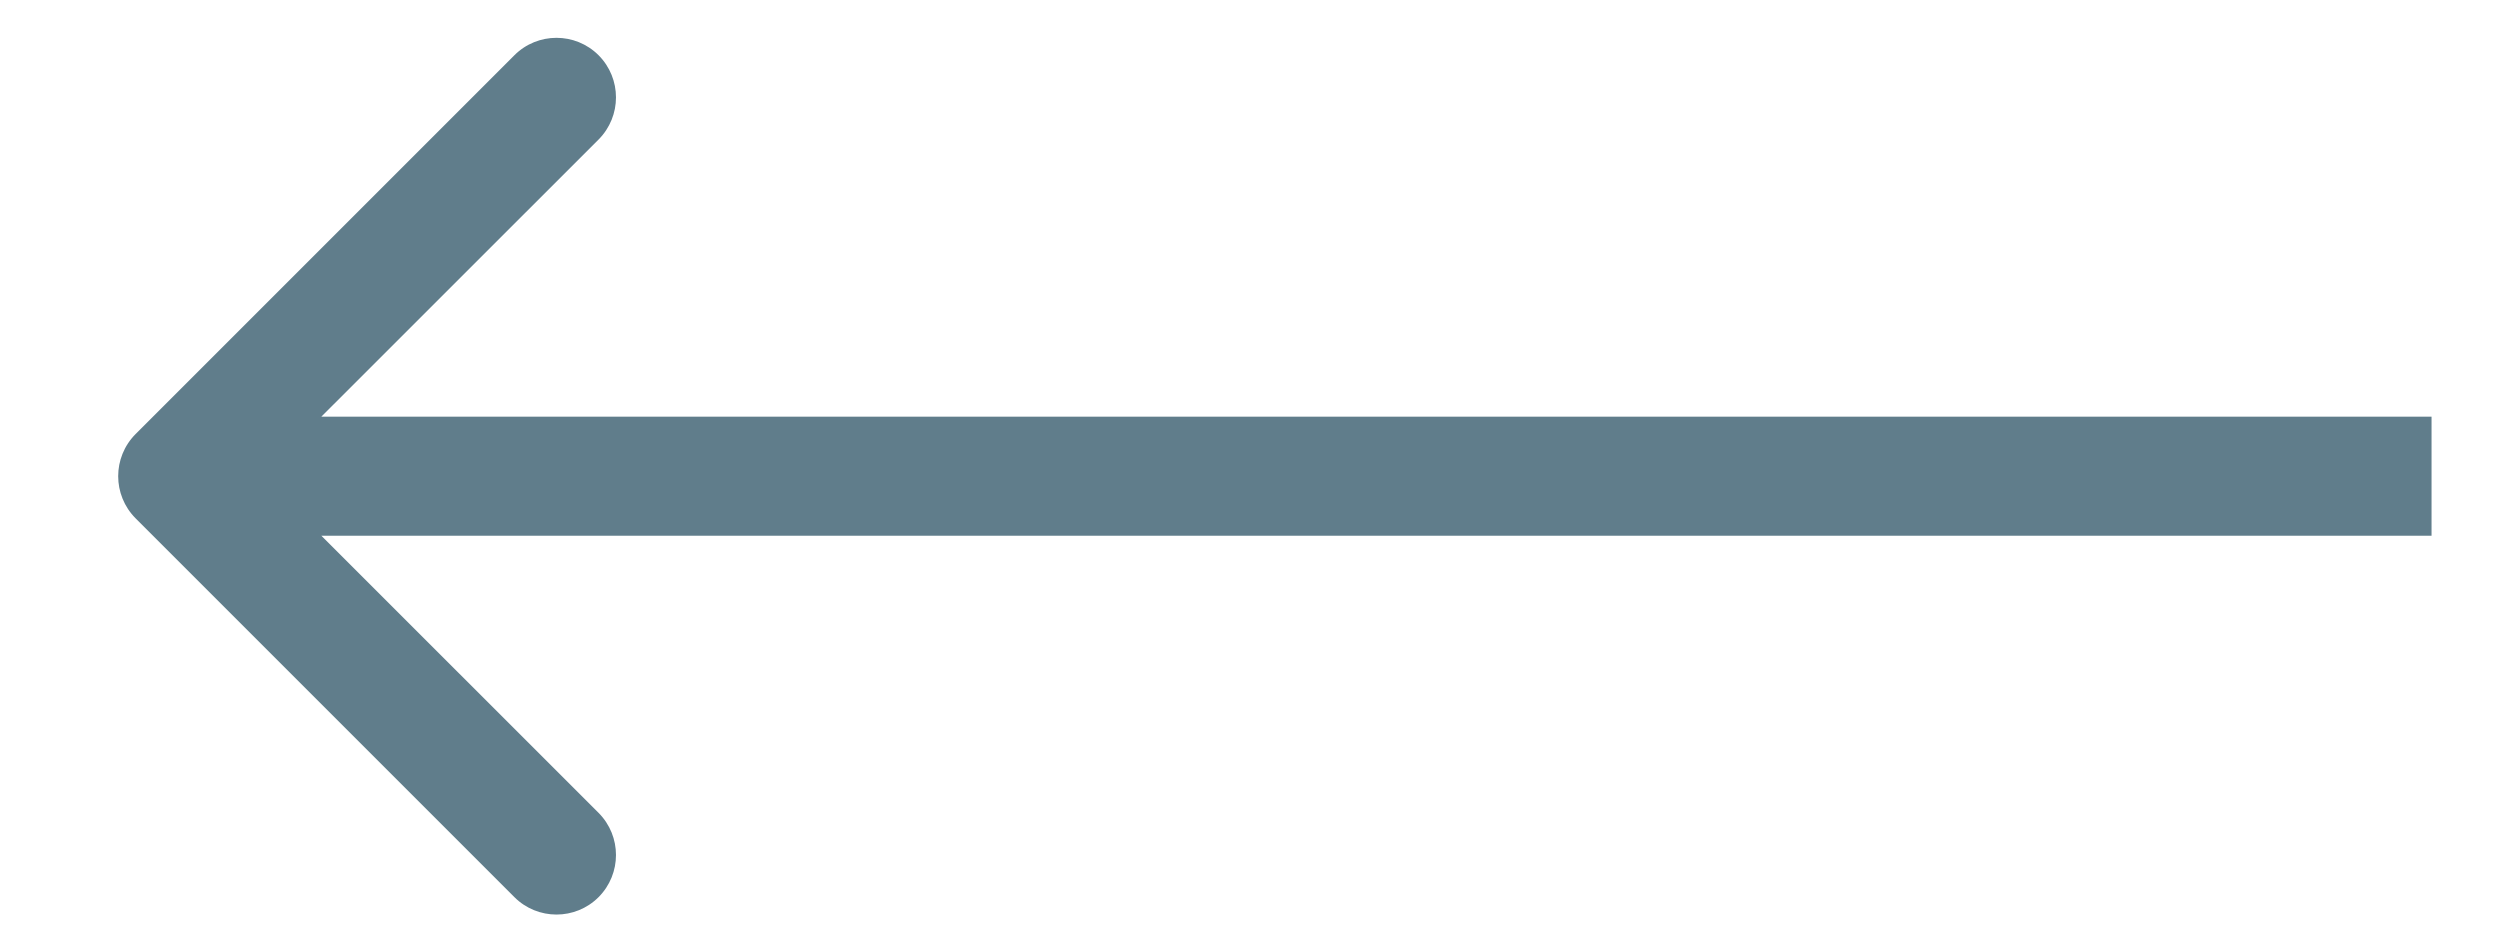 <svg width="21" height="8" viewBox="0 0 21 8" fill="none" xmlns="http://www.w3.org/2000/svg">
<path d="M1.139 3.646C0.944 3.842 0.944 4.158 1.139 4.354L4.321 7.536C4.516 7.731 4.833 7.731 5.028 7.536C5.223 7.34 5.223 7.024 5.028 6.828L2.199 4L5.028 1.172C5.223 0.976 5.223 0.66 5.028 0.464C4.833 0.269 4.516 0.269 4.321 0.464L1.139 3.646ZM20.425 3.5L1.492 3.5L1.492 4.5L20.425 4.5L20.425 3.5Z" fill="#607D8B"/>
</svg>
